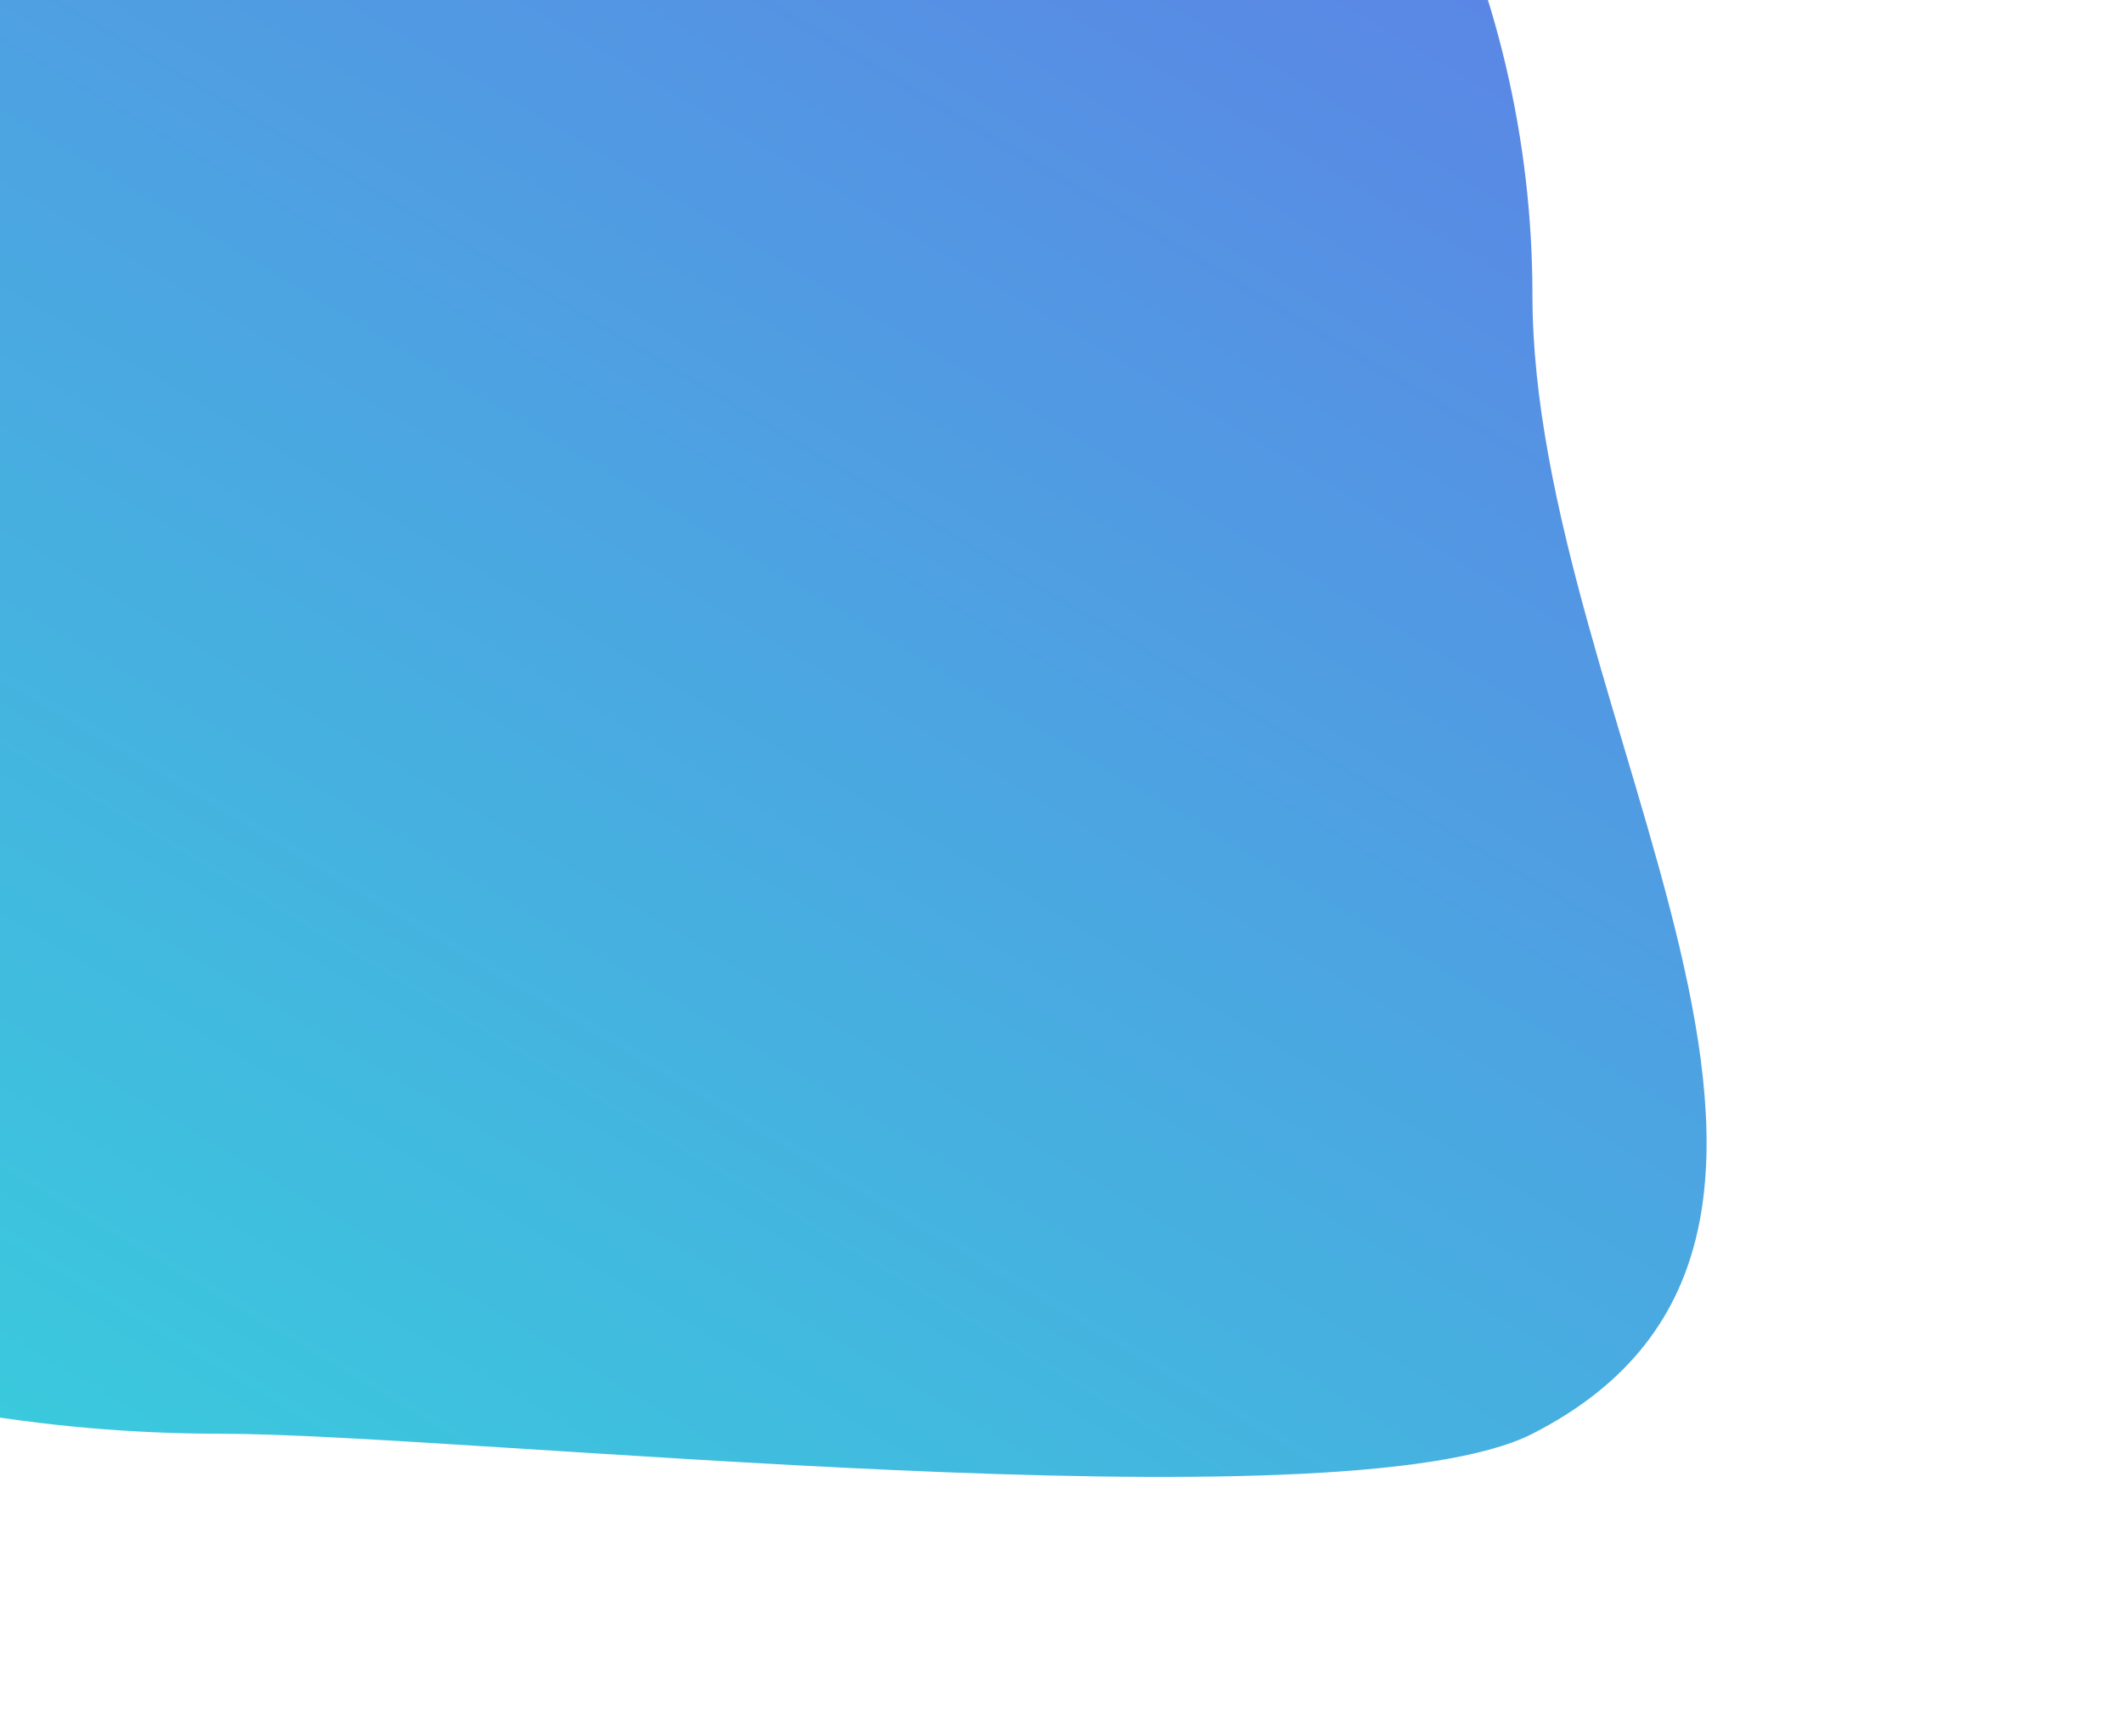 <svg id="header_image" xmlns="http://www.w3.org/2000/svg" xmlns:xlink="http://www.w3.org/1999/xlink" width="170" height="139" viewBox="0 0 170 139">
  <defs>
    <clipPath id="clip-path">
      <rect id="Rectangle_464" data-name="Rectangle 464" width="170" height="139" fill="#fff" stroke="#707070" stroke-width="1"/>
    </clipPath>
    <linearGradient id="linear-gradient" x1="0.926" y1="0.406" x2="0.405" y2="1.09" gradientUnits="objectBoundingBox">
      <stop offset="0" stop-color="#5b86e5"/>
      <stop offset="1" stop-color="#36d1dc"/>
    </linearGradient>
  </defs>
  <g id="Mask_Group_11" data-name="Mask Group 11" clip-path="url(#clip-path)">
    <path id="Path_2081" data-name="Path 2081" d="M104.986,0c57.982,0,104.986,40.813,104.986,91.159,0,33.53,31.375,75.163,0,91.159-15.254,7.778-85.62,0-104.986,0C47,182.319,0,141.505,0,91.159S47,0,104.986,0Z" transform="translate(-87.261 -67.526)" fill="url(#linear-gradient)"/>
  </g>
</svg>
